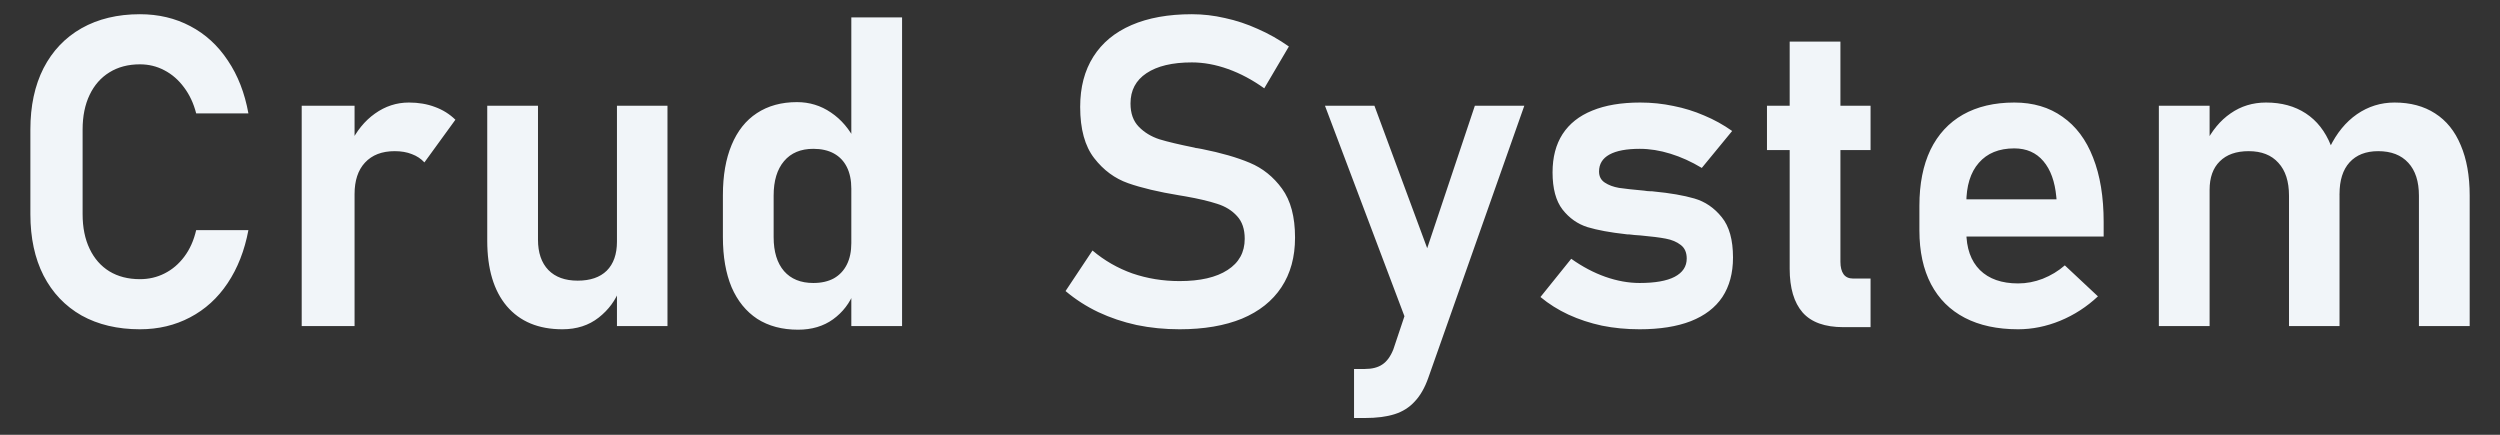 <svg width="138" height="24" viewBox="0 0 138 24" fill="none" xmlns="http://www.w3.org/2000/svg">
<rect x="0" y="0" width="138" height="24" fill="#333333" stroke="none"/>
<path d="M7.724 18.176C6.49 18.176 5.415 17.922 4.501 17.414C3.595 16.898 2.896 16.164 2.404 15.211C1.919 14.258 1.677 13.129 1.677 11.824V7.148C1.677 5.844 1.919 4.715 2.404 3.762C2.896 2.809 3.595 2.074 4.501 1.559C5.415 1.043 6.49 0.785 7.724 0.785C8.747 0.785 9.673 1.004 10.501 1.441C11.337 1.879 12.029 2.512 12.576 3.34C13.13 4.16 13.509 5.133 13.712 6.258H10.829C10.689 5.711 10.466 5.234 10.162 4.828C9.857 4.414 9.494 4.098 9.072 3.879C8.658 3.66 8.208 3.551 7.724 3.551C7.076 3.551 6.513 3.699 6.037 3.996C5.568 4.285 5.204 4.699 4.947 5.238C4.689 5.777 4.56 6.414 4.56 7.148V11.824C4.56 12.559 4.689 13.195 4.947 13.734C5.204 14.273 5.568 14.688 6.037 14.977C6.513 15.266 7.076 15.41 7.724 15.41C8.216 15.41 8.669 15.305 9.083 15.094C9.505 14.883 9.869 14.574 10.173 14.168C10.478 13.762 10.697 13.273 10.829 12.703H13.712C13.501 13.828 13.118 14.805 12.564 15.633C12.017 16.453 11.326 17.082 10.49 17.52C9.662 17.957 8.74 18.176 7.724 18.176ZM16.654 5.836H19.572V18H16.654V5.836ZM23.427 8.965C23.24 8.762 23.009 8.609 22.736 8.508C22.462 8.398 22.146 8.344 21.787 8.344C21.083 8.344 20.537 8.555 20.146 8.977C19.763 9.391 19.572 9.969 19.572 10.711L19.326 7.957C19.677 7.23 20.134 6.668 20.697 6.27C21.267 5.863 21.892 5.66 22.572 5.66C23.103 5.66 23.583 5.742 24.013 5.906C24.443 6.062 24.818 6.297 25.138 6.609L23.427 8.965ZM34.056 5.836H36.845V18H34.056V5.836ZM29.697 13.23C29.697 13.949 29.888 14.508 30.271 14.906C30.654 15.297 31.193 15.492 31.888 15.492C32.583 15.492 33.118 15.309 33.493 14.941C33.868 14.566 34.056 14.031 34.056 13.336L34.22 15.938C33.986 16.57 33.595 17.102 33.048 17.531C32.501 17.961 31.833 18.176 31.044 18.176C29.724 18.176 28.701 17.75 27.974 16.898C27.255 16.047 26.896 14.844 26.896 13.289V5.836H29.697V13.23ZM46.993 0.961H49.794V18H46.993V0.961ZM44.052 18.199C43.177 18.199 42.427 18 41.802 17.602C41.185 17.195 40.712 16.613 40.384 15.855C40.064 15.09 39.904 14.168 39.904 13.09V10.77C39.904 9.691 40.064 8.77 40.384 8.004C40.705 7.23 41.169 6.645 41.779 6.246C42.396 5.84 43.134 5.637 43.993 5.637C44.681 5.637 45.306 5.828 45.868 6.211C46.439 6.594 46.896 7.133 47.24 7.828L46.993 10.418C46.993 9.949 46.911 9.551 46.747 9.223C46.583 8.895 46.345 8.645 46.033 8.473C45.72 8.301 45.341 8.215 44.896 8.215C44.201 8.215 43.661 8.441 43.279 8.895C42.896 9.348 42.705 9.98 42.705 10.793V13.09C42.705 13.895 42.896 14.52 43.279 14.965C43.661 15.402 44.201 15.621 44.896 15.621C45.341 15.621 45.72 15.535 46.033 15.363C46.345 15.184 46.583 14.93 46.747 14.602C46.911 14.273 46.993 13.879 46.993 13.418L47.158 16.09C46.915 16.723 46.525 17.234 45.986 17.625C45.455 18.008 44.81 18.199 44.052 18.199ZM65.111 18.176C64.29 18.176 63.501 18.098 62.743 17.941C61.993 17.777 61.286 17.539 60.622 17.227C59.966 16.914 59.365 16.527 58.818 16.066L60.306 13.828C60.962 14.383 61.697 14.805 62.509 15.094C63.33 15.375 64.197 15.516 65.111 15.516C66.251 15.516 67.134 15.312 67.759 14.906C68.392 14.5 68.708 13.926 68.708 13.184V13.172C68.708 12.648 68.568 12.234 68.287 11.93C68.005 11.617 67.638 11.391 67.185 11.25C66.732 11.102 66.15 10.965 65.439 10.84C65.415 10.832 65.392 10.828 65.368 10.828C65.345 10.828 65.322 10.824 65.298 10.816L65.087 10.781C63.947 10.594 63.009 10.371 62.275 10.113C61.54 9.855 60.915 9.395 60.4 8.73C59.884 8.066 59.626 7.125 59.626 5.906V5.895C59.626 4.816 59.868 3.895 60.353 3.129C60.837 2.363 61.54 1.781 62.462 1.383C63.384 0.984 64.493 0.785 65.79 0.785C66.4 0.785 67.009 0.855 67.618 0.996C68.236 1.129 68.837 1.328 69.423 1.594C70.017 1.852 70.591 2.176 71.146 2.566L69.787 4.875C69.13 4.406 68.462 4.051 67.783 3.809C67.103 3.566 66.439 3.445 65.79 3.445C64.712 3.445 63.876 3.645 63.283 4.043C62.697 4.434 62.404 4.988 62.404 5.707V5.719C62.404 6.258 62.556 6.684 62.861 6.996C63.165 7.309 63.544 7.539 63.997 7.688C64.458 7.828 65.099 7.98 65.919 8.145C65.951 8.152 65.978 8.16 66.001 8.168C66.033 8.168 66.064 8.172 66.095 8.18C66.134 8.188 66.177 8.195 66.224 8.203C66.271 8.211 66.314 8.219 66.353 8.227C67.408 8.438 68.287 8.691 68.99 8.988C69.701 9.285 70.294 9.762 70.771 10.418C71.247 11.074 71.486 11.969 71.486 13.102V13.125C71.486 14.188 71.236 15.098 70.736 15.855C70.236 16.613 69.509 17.191 68.556 17.59C67.603 17.98 66.454 18.176 65.111 18.176ZM84.142 5.836L78.845 20.848C78.65 21.402 78.4 21.84 78.095 22.16C77.798 22.488 77.427 22.723 76.982 22.863C76.537 23.004 75.99 23.074 75.341 23.074H74.743V20.367H75.341C75.74 20.367 76.06 20.285 76.302 20.121C76.552 19.957 76.755 19.68 76.912 19.289L81.412 5.836H84.142ZM73.138 5.836H75.868L79.783 16.406L78.107 18.996L73.138 5.836ZM90.505 18.176C89.779 18.176 89.087 18.109 88.431 17.977C87.775 17.836 87.158 17.633 86.579 17.367C86.009 17.102 85.493 16.777 85.033 16.395L86.732 14.285C87.349 14.723 87.978 15.055 88.618 15.281C89.267 15.508 89.896 15.621 90.505 15.621C91.357 15.621 92.001 15.508 92.439 15.281C92.884 15.047 93.107 14.711 93.107 14.273C93.107 13.938 92.997 13.688 92.779 13.523C92.56 13.352 92.283 13.234 91.947 13.172C91.618 13.109 91.154 13.051 90.552 12.996C90.451 12.988 90.345 12.98 90.236 12.973C90.126 12.965 90.021 12.953 89.919 12.938C89.888 12.938 89.857 12.938 89.826 12.938C89.794 12.93 89.763 12.926 89.732 12.926C88.88 12.832 88.181 12.703 87.634 12.539C87.087 12.367 86.626 12.043 86.251 11.566C85.884 11.09 85.701 10.406 85.701 9.516C85.701 8.68 85.884 7.977 86.251 7.406C86.626 6.828 87.173 6.395 87.892 6.105C88.611 5.809 89.493 5.66 90.54 5.66C91.165 5.66 91.775 5.723 92.368 5.848C92.962 5.965 93.529 6.141 94.068 6.375C94.615 6.602 95.13 6.887 95.615 7.23L93.939 9.27C93.368 8.926 92.79 8.664 92.204 8.484C91.626 8.305 91.064 8.215 90.517 8.215C89.783 8.215 89.224 8.32 88.841 8.531C88.458 8.742 88.267 9.055 88.267 9.469C88.267 9.734 88.372 9.938 88.583 10.078C88.794 10.219 89.056 10.316 89.368 10.371C89.689 10.418 90.15 10.469 90.751 10.523C90.814 10.531 90.872 10.539 90.927 10.547C90.99 10.547 91.052 10.551 91.115 10.559C91.138 10.559 91.165 10.559 91.197 10.559C91.228 10.559 91.259 10.562 91.29 10.57C92.189 10.656 92.935 10.785 93.529 10.957C94.122 11.129 94.626 11.473 95.04 11.988C95.454 12.496 95.662 13.238 95.662 14.215C95.662 15.074 95.466 15.801 95.076 16.395C94.685 16.98 94.103 17.426 93.329 17.73C92.564 18.027 91.622 18.176 90.505 18.176ZM101.755 18.059C100.732 18.059 99.982 17.789 99.505 17.25C99.029 16.703 98.79 15.898 98.79 14.836V2.297H101.591V14.449C101.591 14.746 101.65 14.977 101.767 15.141C101.884 15.297 102.056 15.375 102.283 15.375H103.255V18.059H101.755ZM97.537 5.836H103.255V8.285H97.537V5.836ZM111.4 18.176C110.251 18.176 109.271 17.965 108.458 17.543C107.646 17.121 107.025 16.504 106.595 15.691C106.165 14.871 105.951 13.883 105.951 12.727V11.355C105.951 10.152 106.154 9.125 106.56 8.273C106.974 7.422 107.572 6.773 108.353 6.328C109.142 5.883 110.087 5.66 111.189 5.66C112.228 5.66 113.115 5.922 113.849 6.445C114.591 6.961 115.154 7.711 115.536 8.695C115.927 9.68 116.122 10.867 116.122 12.258V13.055H107.861V11.004H113.521L113.509 10.875C113.431 10.023 113.193 9.363 112.794 8.895C112.396 8.426 111.861 8.191 111.189 8.191C110.345 8.191 109.693 8.457 109.232 8.988C108.771 9.512 108.54 10.258 108.54 11.227V12.773C108.54 13.695 108.79 14.406 109.29 14.906C109.79 15.398 110.494 15.645 111.4 15.645C111.861 15.645 112.314 15.559 112.759 15.387C113.212 15.207 113.619 14.961 113.978 14.648L115.806 16.359C115.189 16.938 114.494 17.387 113.72 17.707C112.954 18.02 112.181 18.176 111.4 18.176ZM133.525 10.805C133.525 10.016 133.329 9.41 132.939 8.988C132.548 8.559 131.994 8.344 131.275 8.344C130.595 8.344 130.068 8.551 129.693 8.965C129.326 9.371 129.142 9.953 129.142 10.711L128.603 8.133C128.986 7.344 129.486 6.734 130.103 6.305C130.728 5.875 131.419 5.66 132.177 5.66C133.052 5.66 133.798 5.859 134.415 6.258C135.04 6.656 135.513 7.242 135.833 8.016C136.161 8.781 136.326 9.707 136.326 10.793V18H133.525V10.805ZM119.169 5.836H121.97V18H119.169V5.836ZM126.353 10.805C126.353 10.016 126.158 9.41 125.767 8.988C125.384 8.559 124.837 8.344 124.126 8.344C123.439 8.344 122.908 8.531 122.533 8.906C122.158 9.273 121.97 9.797 121.97 10.477L121.724 7.957C122.091 7.215 122.56 6.648 123.13 6.258C123.701 5.859 124.353 5.66 125.087 5.66C125.939 5.66 126.669 5.859 127.279 6.258C127.888 6.656 128.349 7.242 128.661 8.016C128.982 8.781 129.142 9.707 129.142 10.793V18H126.353V10.805Z" fill="#F1F5F9"/>
</svg>
